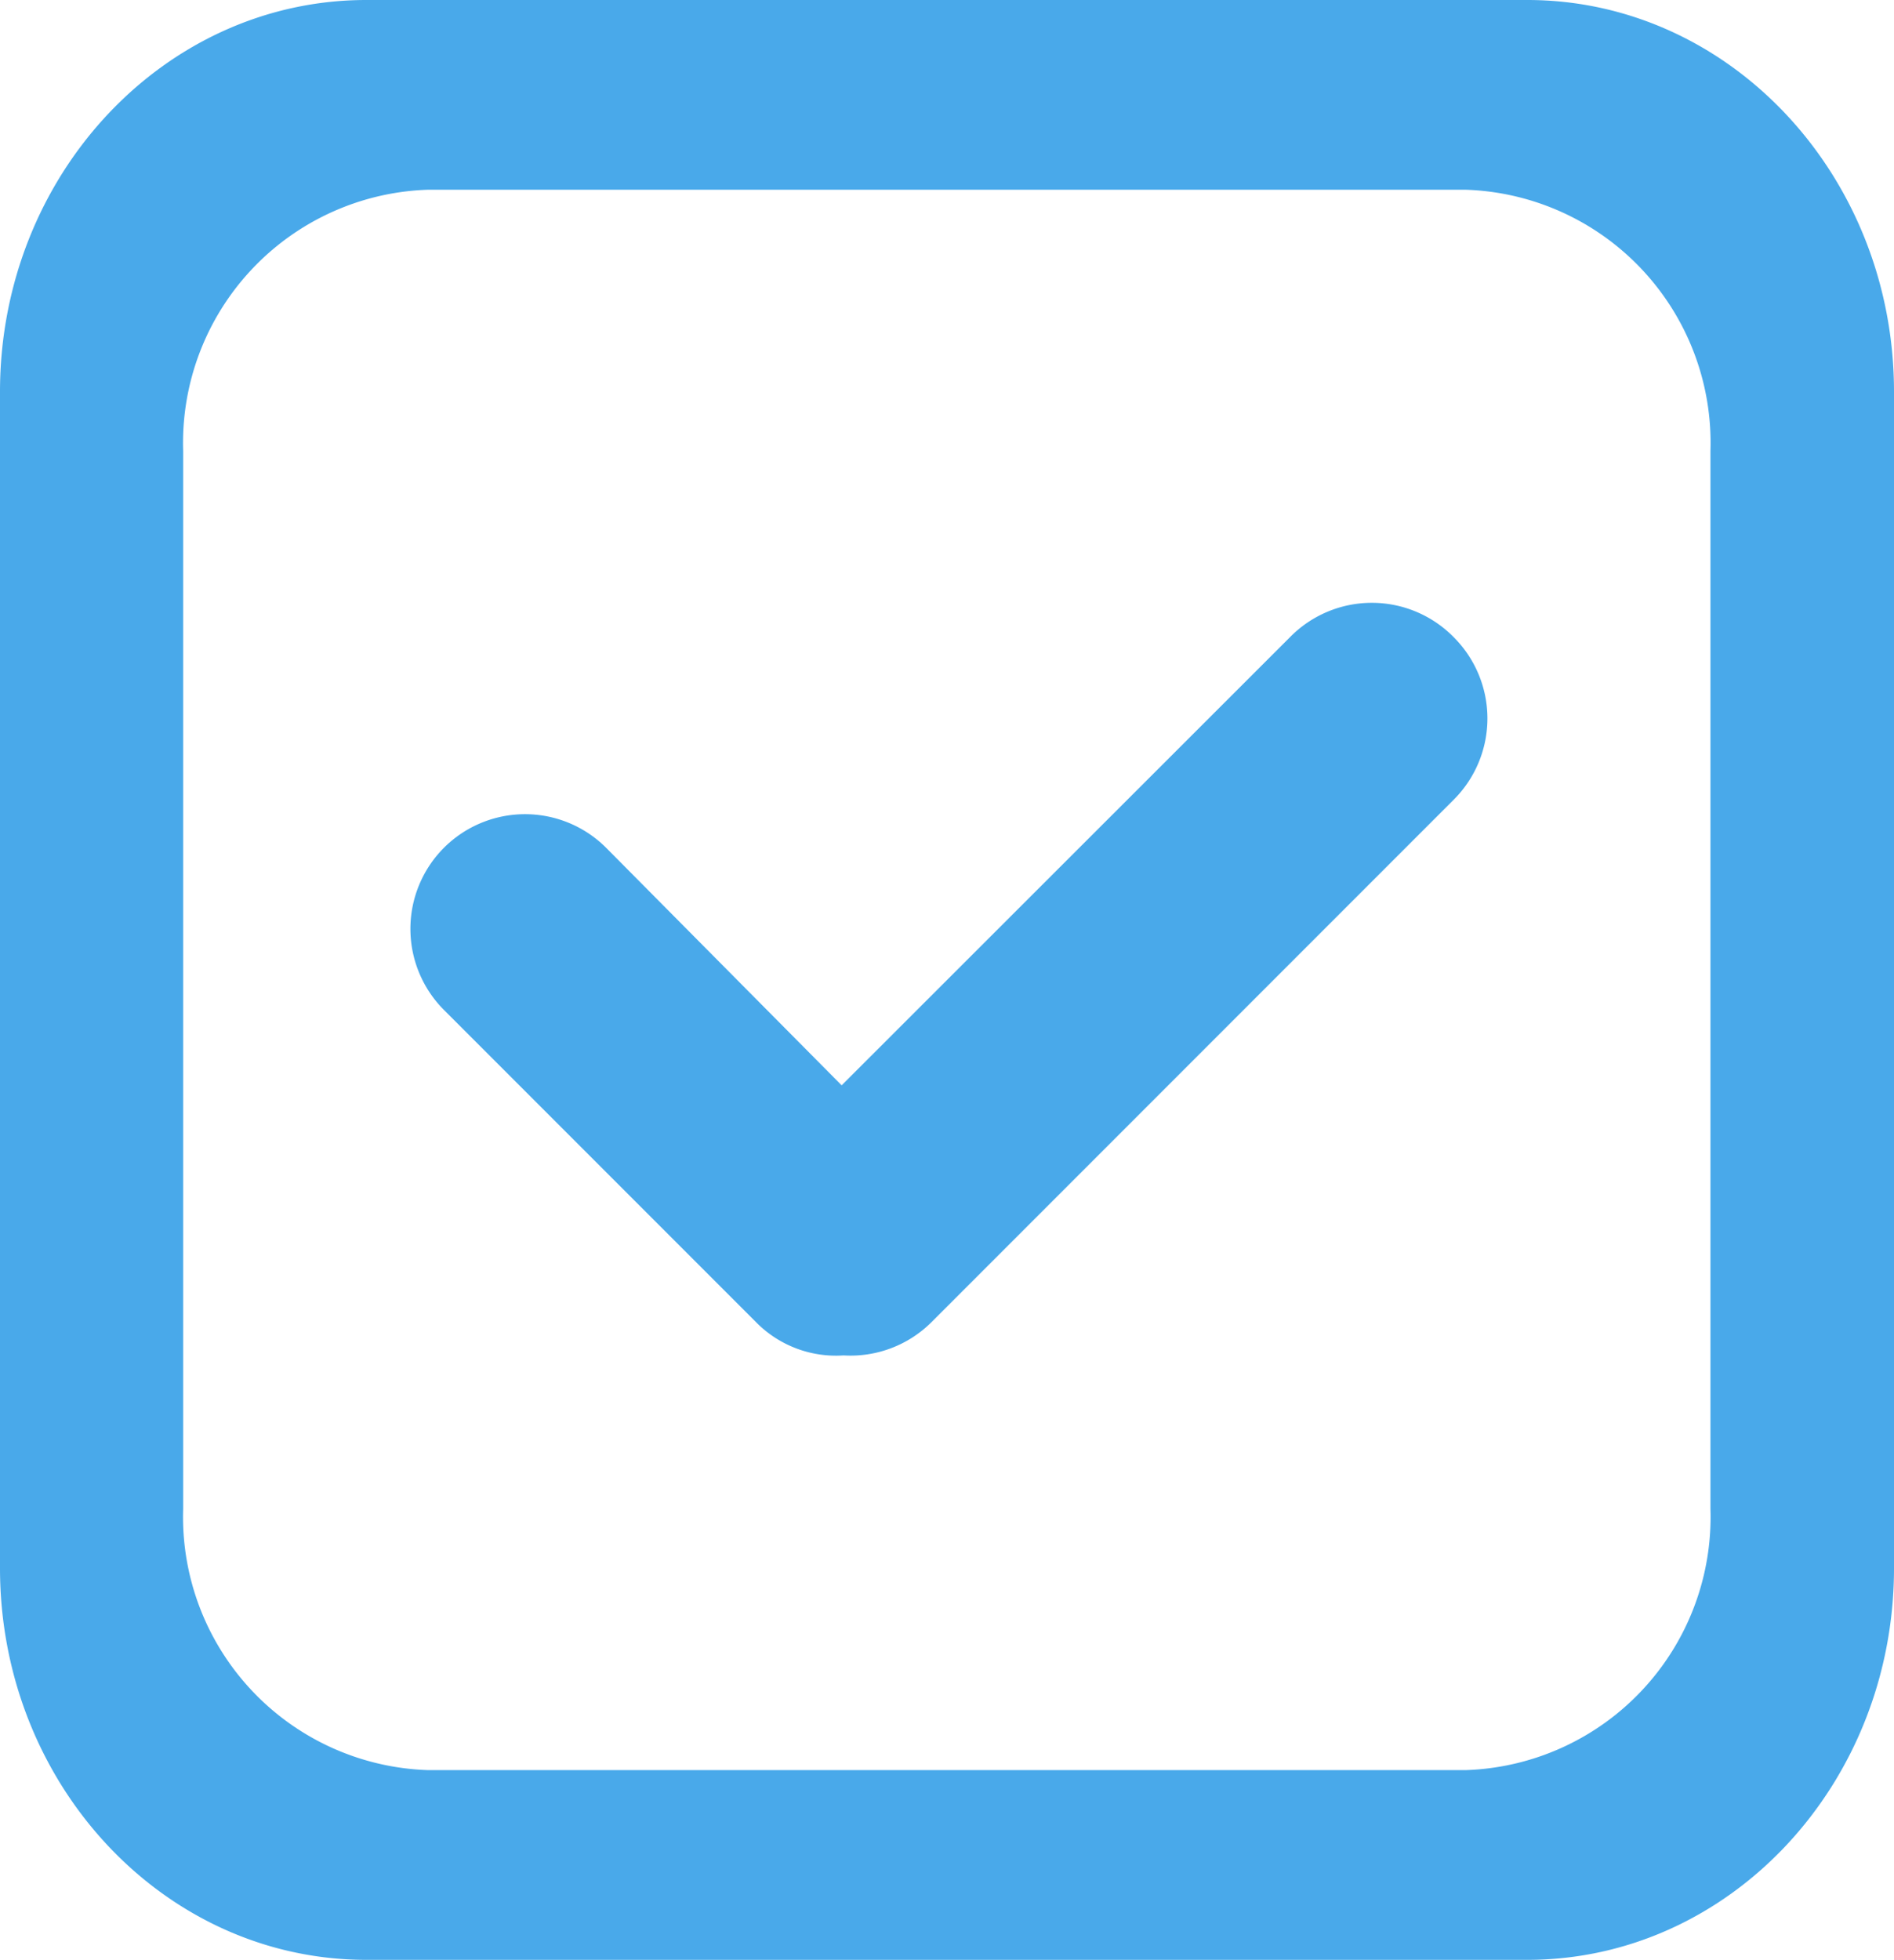 <svg id="图层_1" data-name="图层 1" xmlns="http://www.w3.org/2000/svg" viewBox="0 0 49.53 51.24"><defs><style>.cls-1{fill:#49a9ea;}</style></defs><title>复选（选中</title><path class="cls-1" d="M-28.91,618.92H-59.27c-5.29,0-9.58,4.59-9.58,10.24v30.75c0,5.65,4.29,10.24,9.58,10.24h30.36c5.29,0,9.59-4.59,9.59-10.24V629.16C-19.32,623.51-23.62,618.92-28.91,618.92Zm4.79,39.44a6.62,6.62,0,0,1-6.39,6.83H-57.67a6.62,6.62,0,0,1-6.39-6.83V630.71a6.62,6.62,0,0,1,6.39-6.83h27.16a6.62,6.62,0,0,1,6.39,6.83Z" transform="translate(68.85 -618.92)"/><path class="cls-1" d="M-35.12,635.58l-11.72,11.71L-53,641.08a3,3,0,0,0-4.24,0,3,3,0,0,0,0,4.24l8.17,8.17a2.93,2.93,0,0,0,2.28.86,3,3,0,0,0,2.29-.86l13.67-13.67a3,3,0,0,0,0-4.24A3,3,0,0,0-35.12,635.58Z" transform="translate(68.85 -618.92)"/></svg>